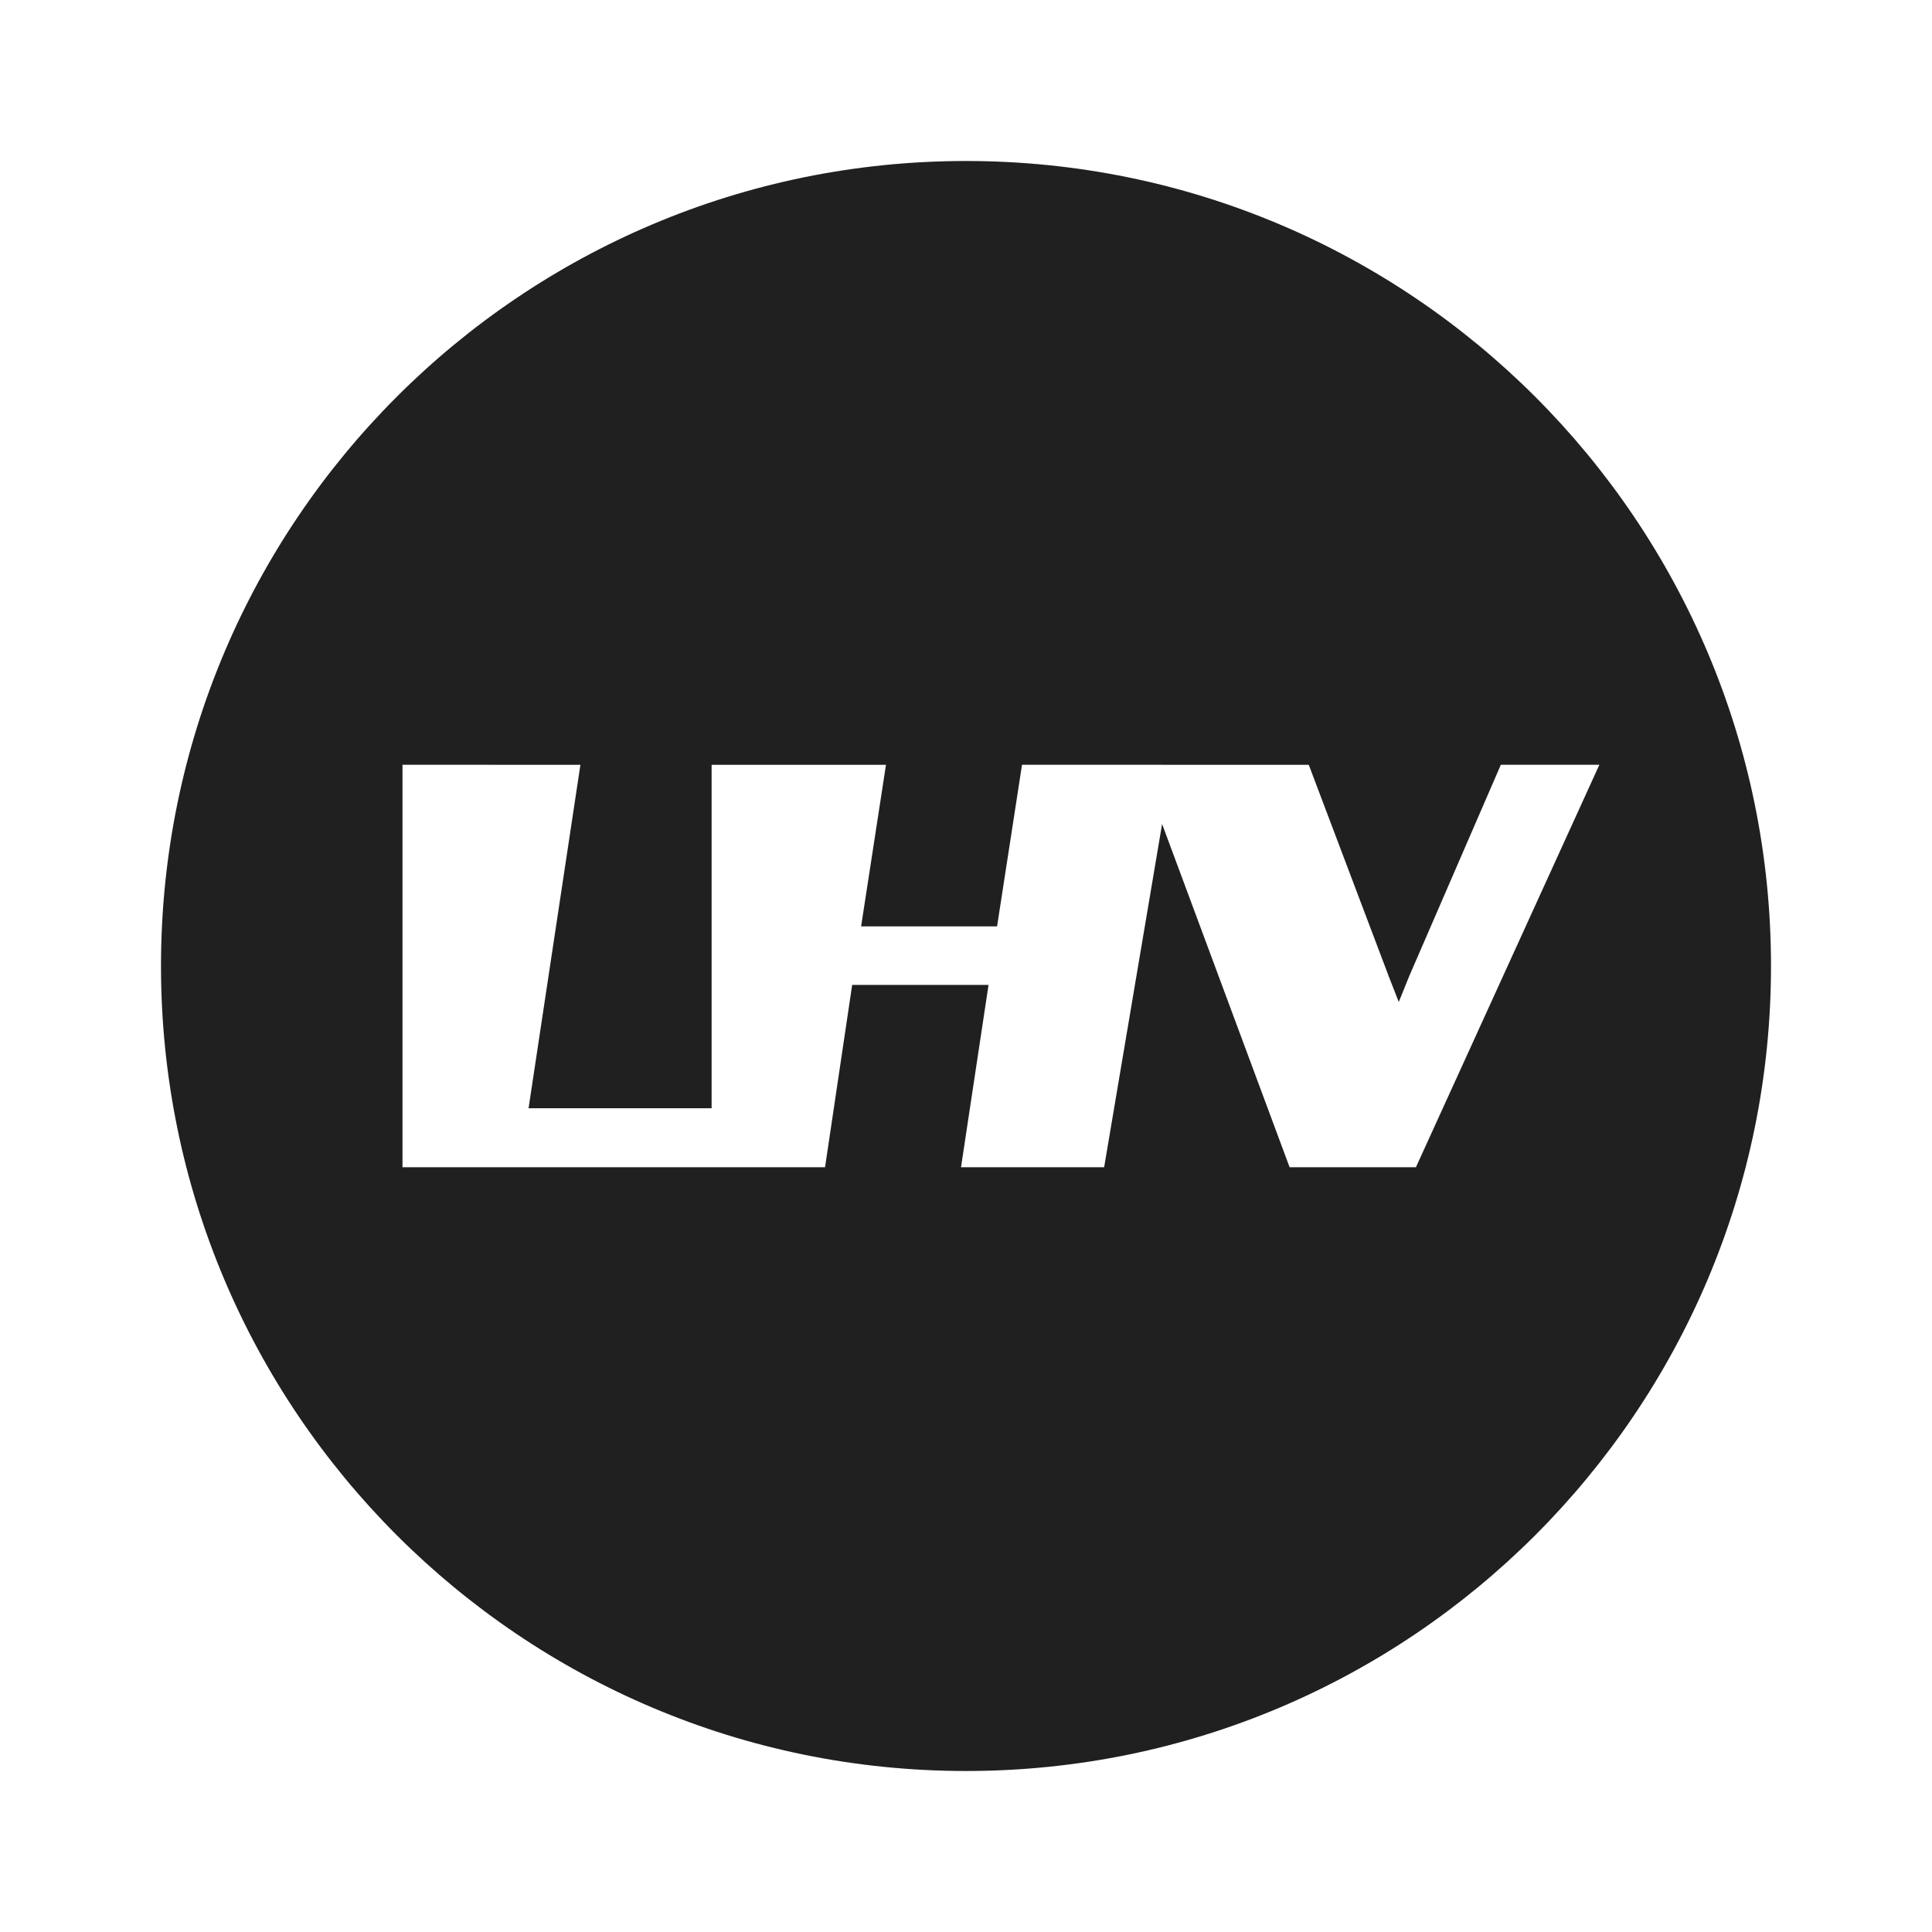 <svg width="24" height="24" viewBox="0 0 24 24" fill="none" xmlns="http://www.w3.org/2000/svg">
<path fill-rule="evenodd" clip-rule="evenodd" d="M12 22C17.523 22 22 17.523 22 12C22 6.477 17.523 2 12 2C6.477 2 2 6.477 2 12C2 17.523 6.477 22 12 22ZM12.386 11.508L12.696 9.5L16.258 9.501L17.251 12.127L17.376 12.447L17.505 12.128L18.644 9.5L19.868 9.5L17.589 14.5H16.02L14.436 10.236L13.716 14.5H11.938L12.28 12.235H10.586L10.249 14.5H5V9.5L7.21 9.501L6.566 13.767H8.84V9.501H11.006L10.697 11.508H12.386Z" fill="#202020"/>
</svg>
